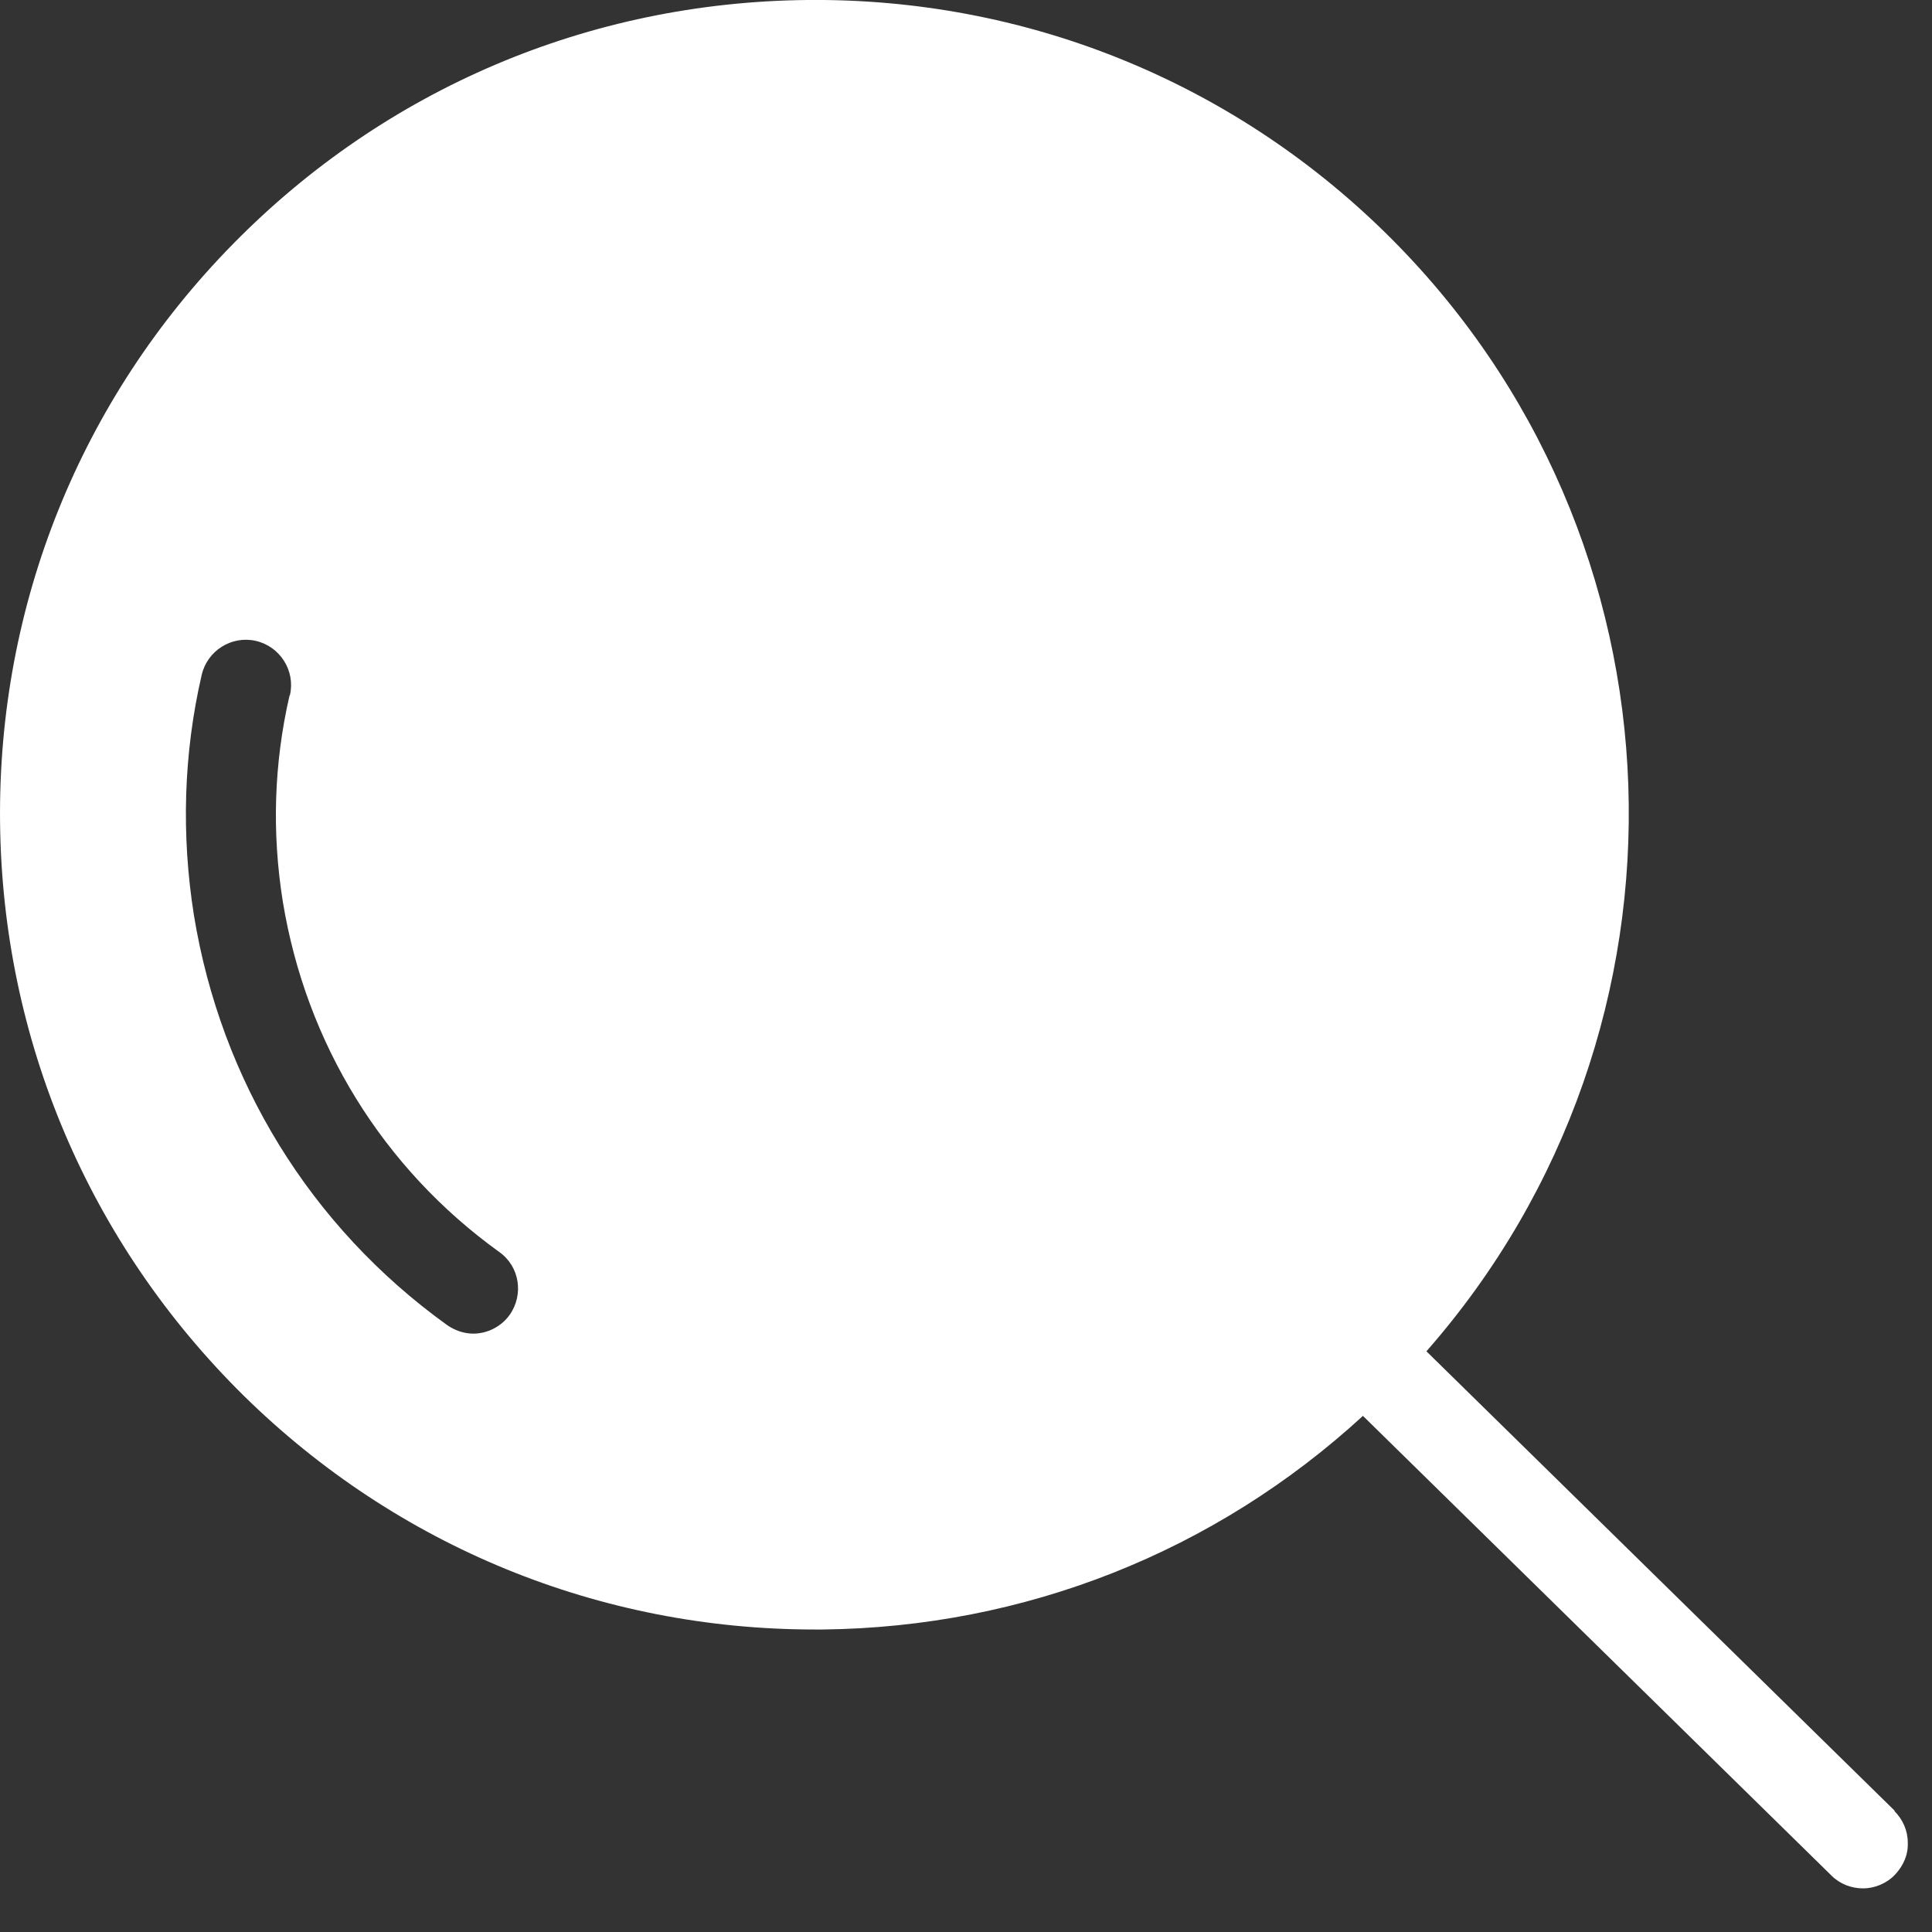 <svg width="35" height="35" viewBox="0 0 35 35" fill="none" xmlns="http://www.w3.org/2000/svg">
<rect x="0" y="0" width="35" height="35" fill="#333333" stroke="none"/>
<g clip-path="url(#clip0_14486_45277)">
<path fill-rule="evenodd" clip-rule="evenodd" d="M25.841 24.48L34.331 32.81L34.311 32.8C34.471 32.96 34.561 33.16 34.561 33.38C34.571 33.6 34.481 33.8 34.331 33.96C34.181 34.12 33.961 34.21 33.751 34.21C33.541 34.21 33.331 34.13 33.181 33.98L24.691 25.65C22.011 28.11 18.571 29.48 14.901 29.52H14.761C10.871 29.52 7.201 28.02 4.421 25.29C1.611 22.52 0.041 18.83 0.001 14.89C-0.039 10.95 1.461 7.23 4.221 4.42C6.981 1.61 10.671 0.04 14.621 -0C18.551 -0.04 22.291 1.46 25.101 4.22C30.711 9.73 30.971 18.64 25.841 24.48ZM4.633 11.61C5.073 11.71 5.353 12.15 5.253 12.59L5.243 12.61C4.963 13.83 4.923 15.08 5.123 16.33C5.543 18.9 6.933 21.16 9.043 22.68C9.413 22.94 9.493 23.45 9.233 23.82C9.083 24.03 8.833 24.16 8.573 24.16C8.403 24.16 8.233 24.1 8.093 24C5.623 22.22 4.003 19.58 3.513 16.58C3.283 15.13 3.323 13.66 3.653 12.23C3.753 11.79 4.193 11.51 4.633 11.61Z" fill="white"/>
</g>
<defs>
<clipPath id="clip0_14486_45277">
<rect width="34.57" height="34.21" fill="white"/>
</clipPath>
</defs>
</svg>
